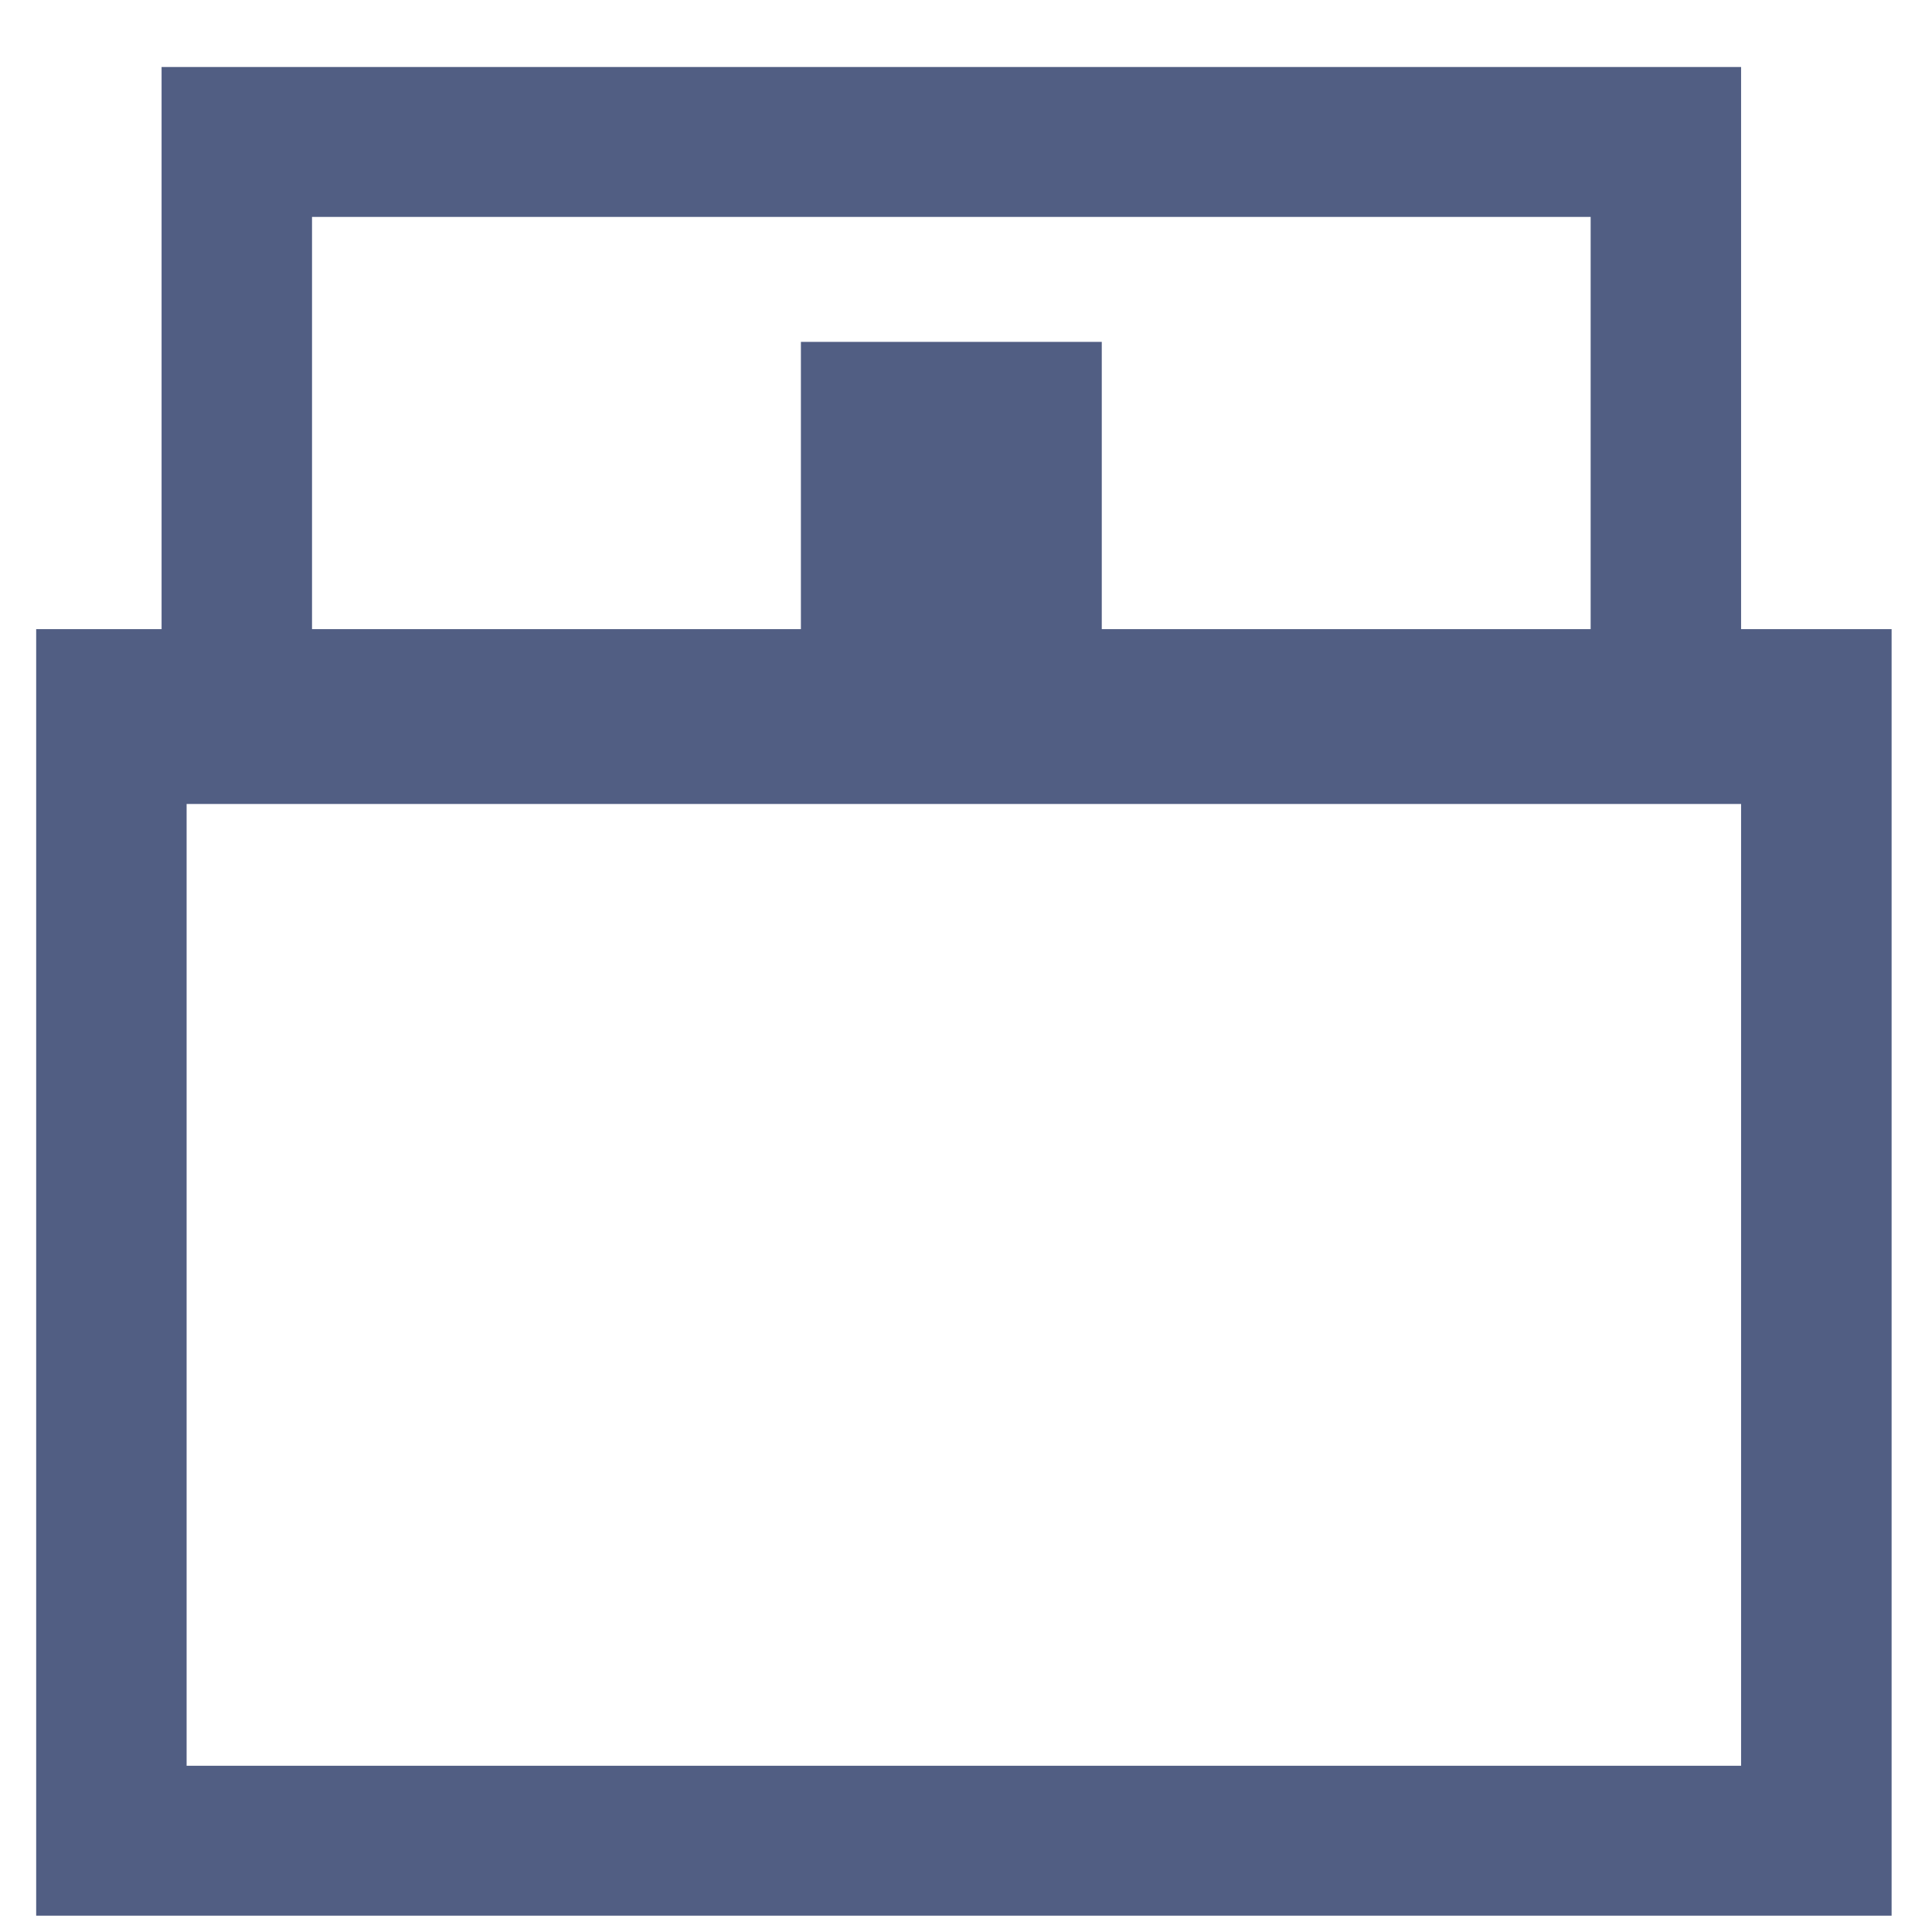 <svg width="22" height="22" viewBox="0 0 22 22" fill="none" xmlns="http://www.w3.org/2000/svg">
<path d="M19.826 7.164V0.763H1.84V7.164H0.412V21.814H21.54V7.164H19.826ZM3.553 2.47H18.113V7.164H12.546V3.893H9.12V7.164H3.553V2.47ZM19.826 20.107H2.125V9.155H19.826V20.107Z" fill="#515E83"/>
</svg>
